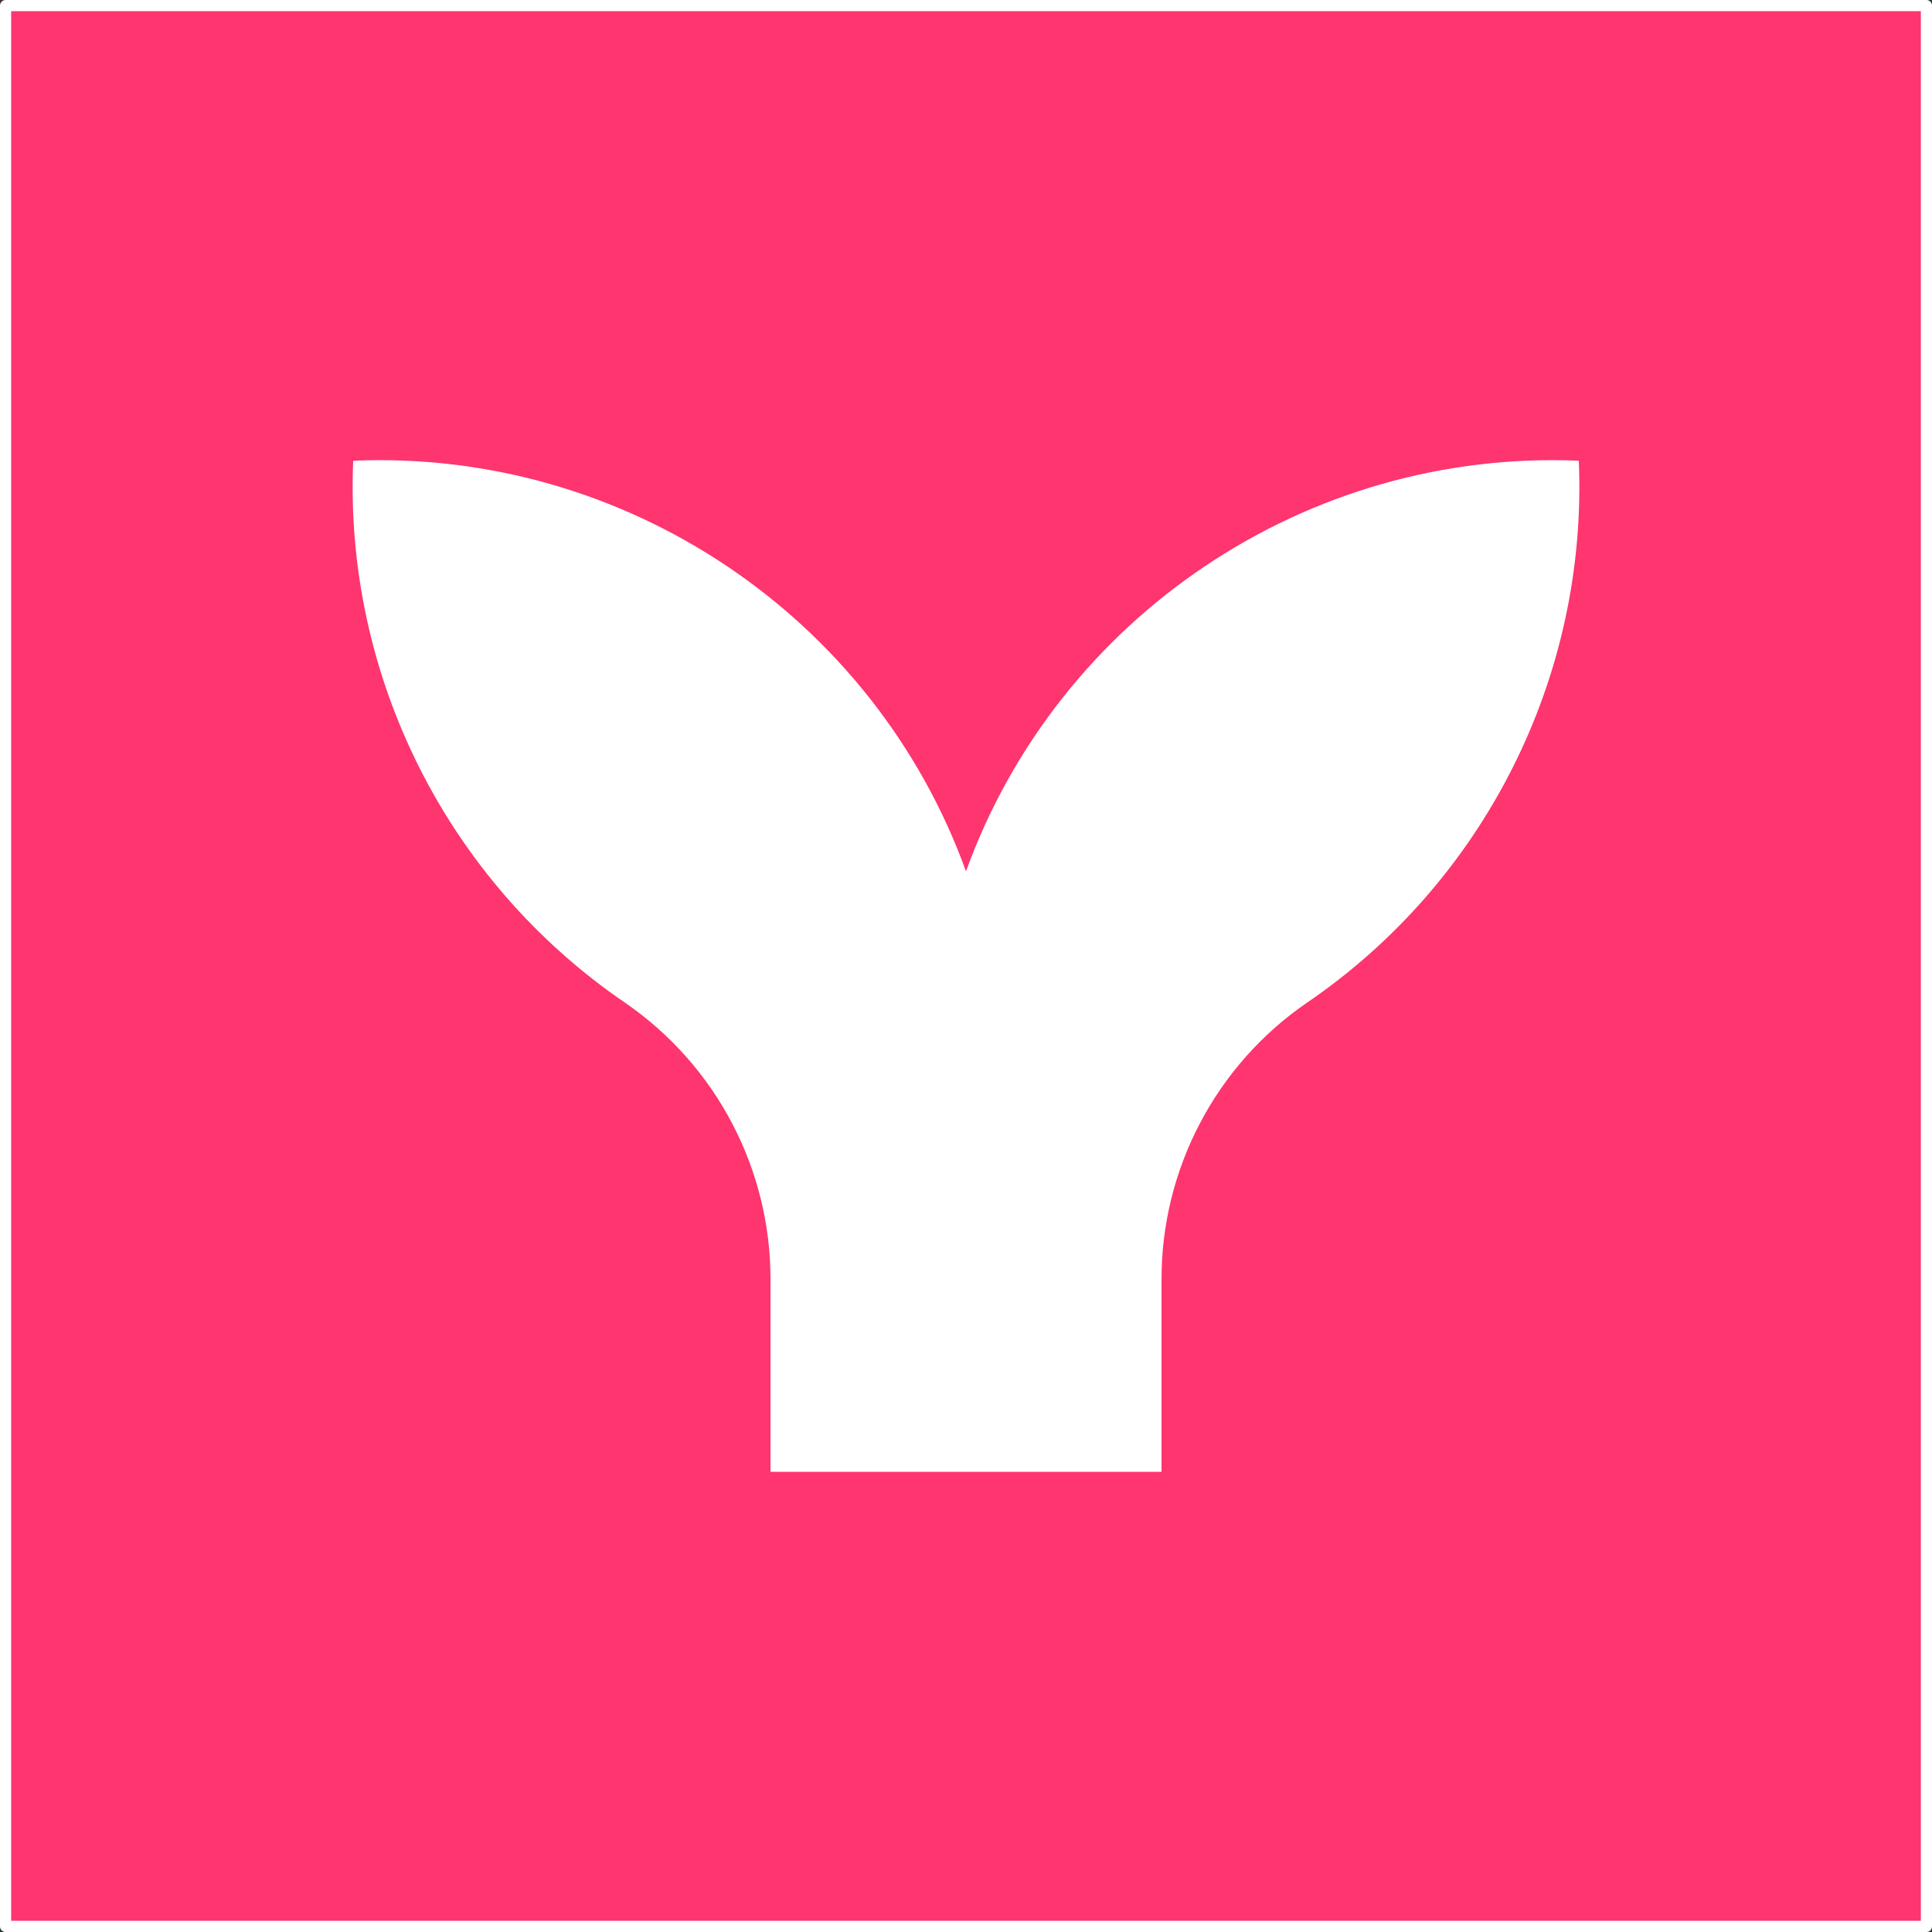 <?xml version="1.0" encoding="UTF-8" standalone="no"?>
<svg
   width="512"
   height="512"
   viewBox="0 0 512 512"
   version="1.1"
   xml:space="preserve"
   style="clip-rule:evenodd;fill-rule:evenodd;stroke-linejoin:round;stroke-miterlimit:2"
   id="svg1"
   sodipodi:docname="mermaid-logo.svg"
   inkscape:version="1.3 (0e150ed6c4, 2023-07-21)"
   xmlns:inkscape="http://www.inkscape.org/namespaces/inkscape"
   xmlns:sodipodi="http://sodipodi.sourceforge.net/DTD/sodipodi-0.dtd"
   xmlns="http://www.w3.org/2000/svg"
   xmlns:svg="http://www.w3.org/2000/svg"><rect x="0" y="0" width="512" height="512" fill="#333333" stroke="none"/><defs
   id="defs1" /><sodipodi:namedview
   id="namedview1"
   pagecolor="#ffffff"
   bordercolor="#666666"
   borderopacity="1.0"
   inkscape:showpageshadow="2"
   inkscape:pageopacity="0.0"
   inkscape:pagecheckerboard="0"
   inkscape:deskcolor="#d1d1d1"
   inkscape:zoom="1.121866"
   inkscape:cx="342.73257"
   inkscape:cy="322.23101"
   inkscape:window-width="1920"
   inkscape:window-height="1017"
   inkscape:window-x="1912"
   inkscape:window-y="-8"
   inkscape:window-maximized="1"
   inkscape:current-layer="svg1" />&#10;    <!-- <path d="M490.16,84.61C490.16,37.912 452.248,0 405.55,0L84.61,0C37.912,0 0,37.912 0,84.61L0,405.55C0,452.248 37.912,490.16 84.61,490.16L405.55,490.16C452.248,490.16 490.16,452.248 490.16,405.55L490.16,84.61Z" style="fill:rgb(255,54,112);"/> --><rect
   style="fill:#fe356f;fill-opacity:1;stroke:#ffffff;stroke-width:2.956;stroke-linecap:round;paint-order:stroke fill markers"
   id="rect1"
   width="509.044"
   height="509.044"
   x="1.478"
   y="1.478" />&#10;    <path
   d="m 418.399,122.1 c -71.893,-3.077 -137.907,41.158 -162.4,108.82 -24.493,-67.662 -90.507,-111.897 -162.4,-108.82 -2.395,57.049 24.897,111.452 72.06,143.64 24.168,16.599 38.61,44.131 38.53,73.45 v 50.86 h 103.63 v -50.86 c -0.084,-29.317 14.355,-56.85 38.52,-73.45 47.176,-32.176 74.472,-86.587 72.06,-143.64 z"
   style="fill:#ffffff;fill-rule:nonzero"
   id="path1" />&#10;</svg>
